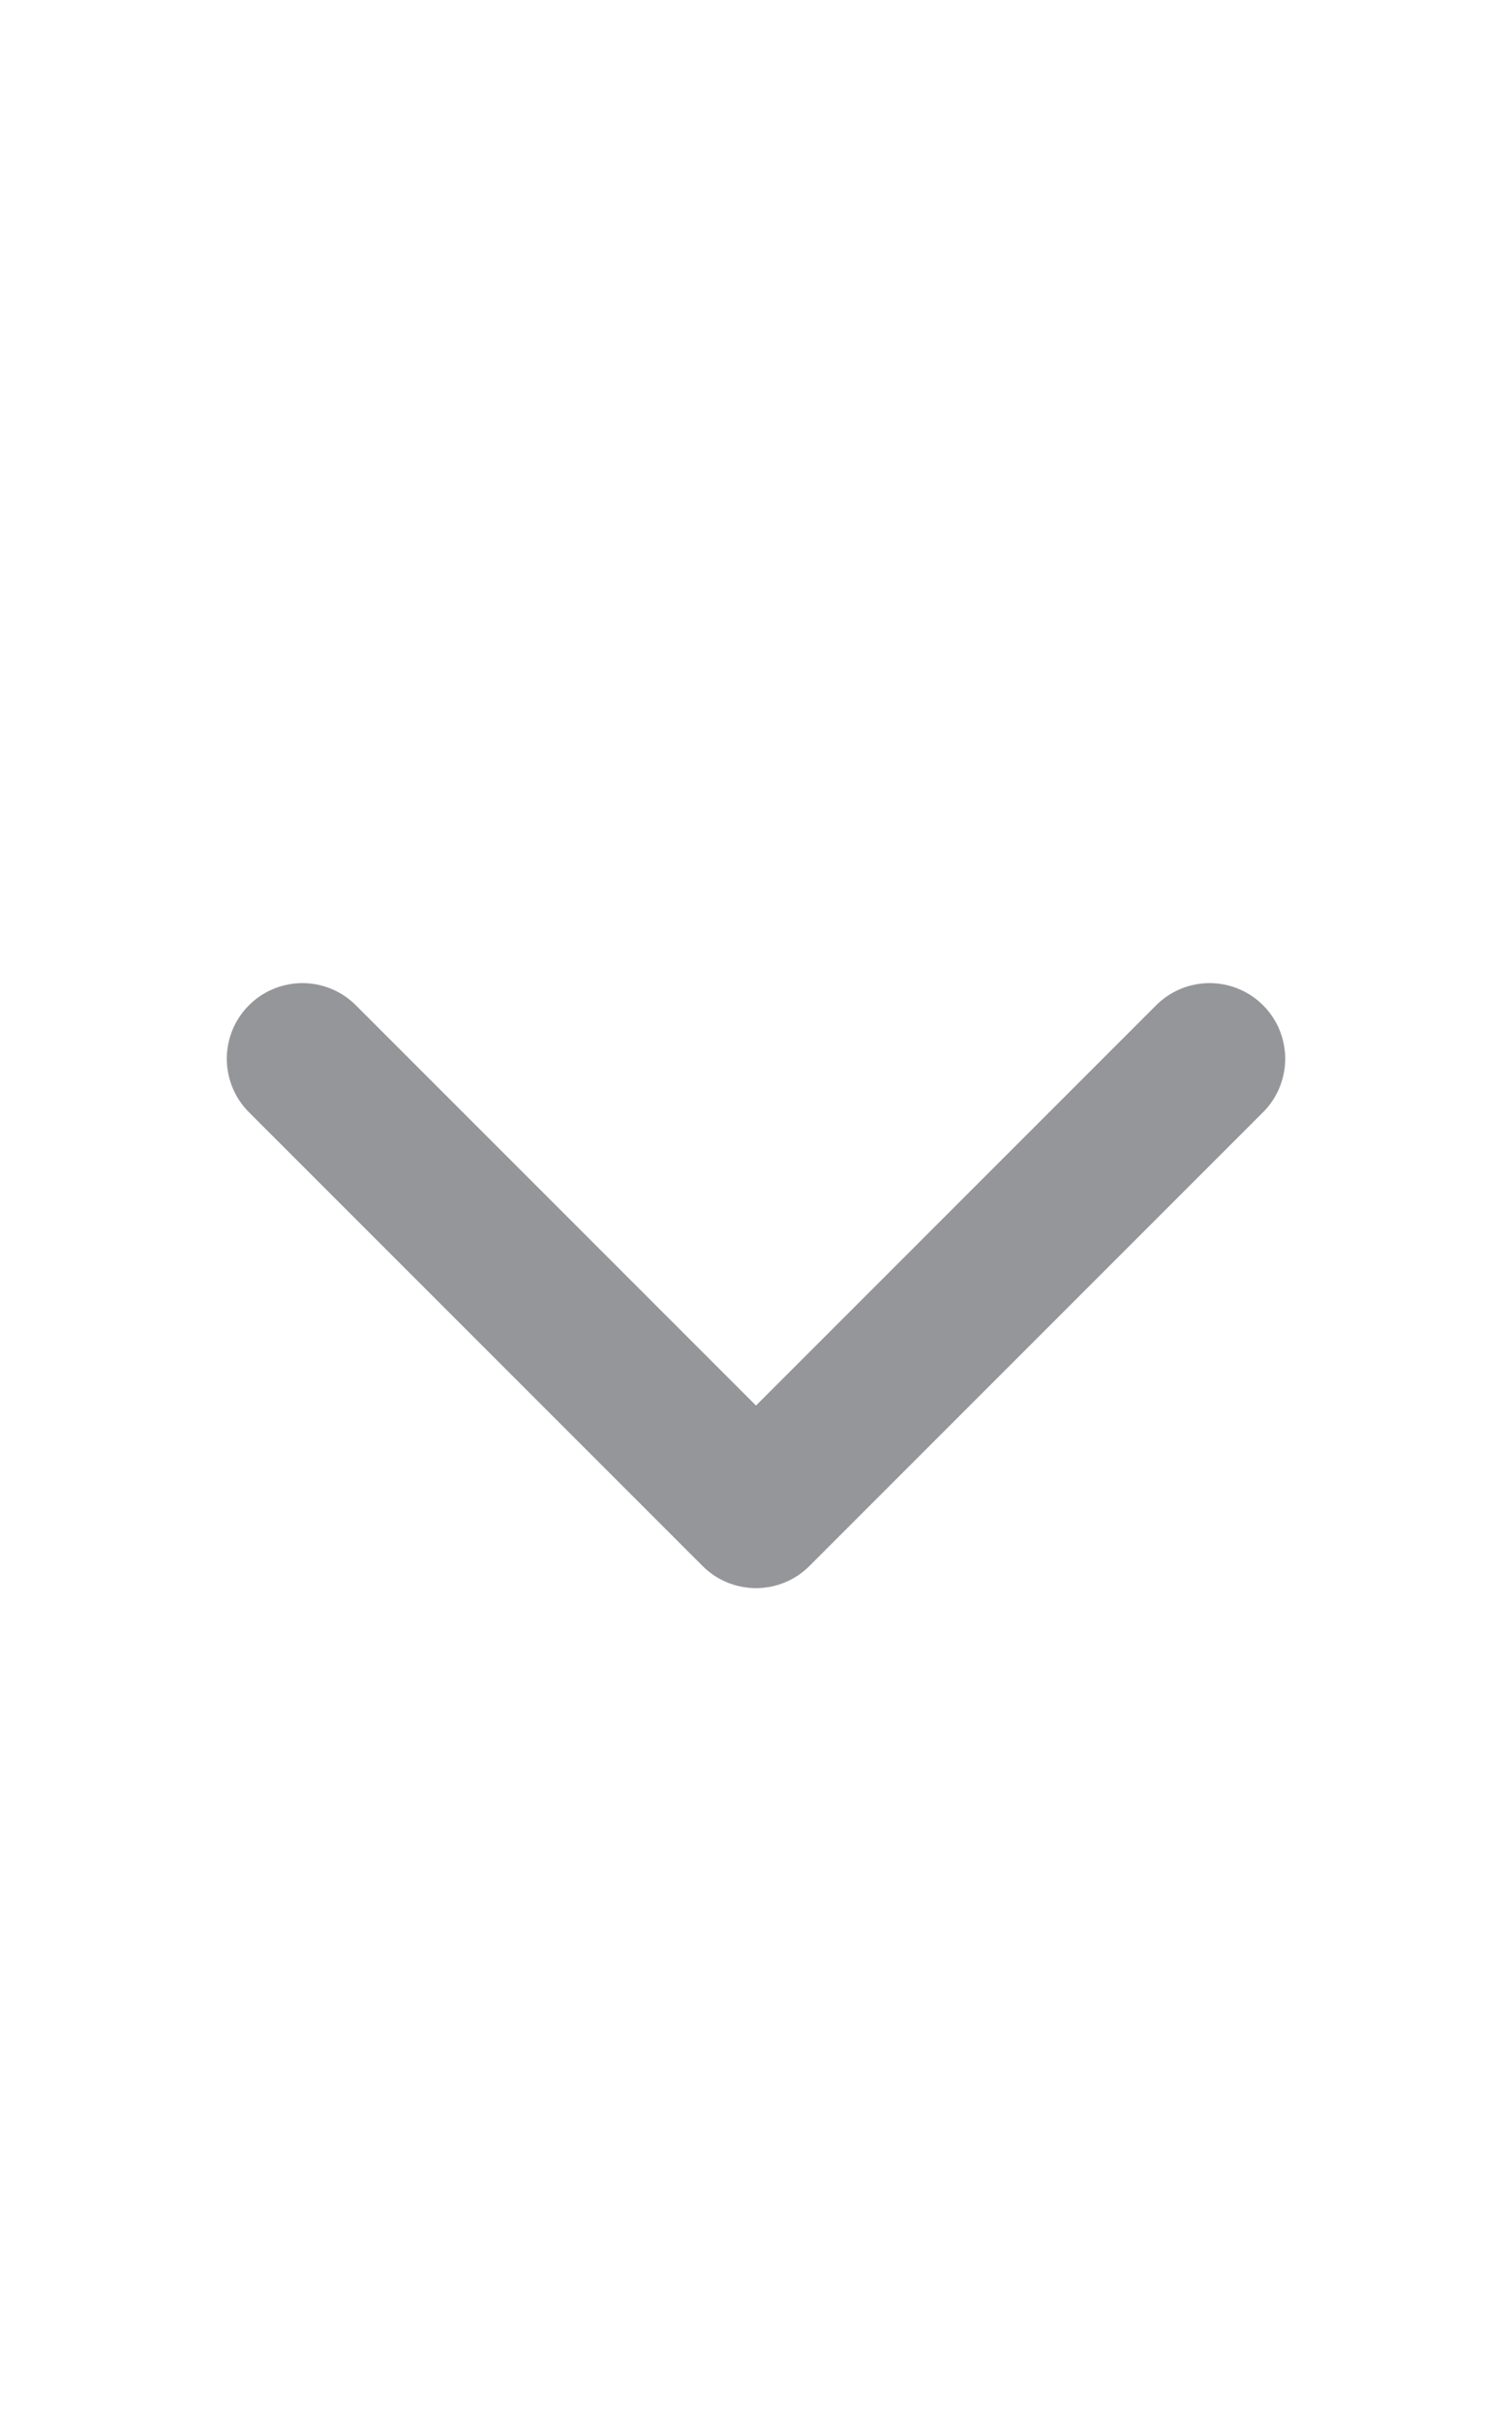 <svg width="10" height="16" viewBox="0 0 10 16" fill="none" xmlns="http://www.w3.org/2000/svg">
<g opacity="0.56">
<path d="M8 7L5 10L2 7" stroke="#42434B" stroke-linecap="round" stroke-linejoin="round"/>
</g>
</svg>
